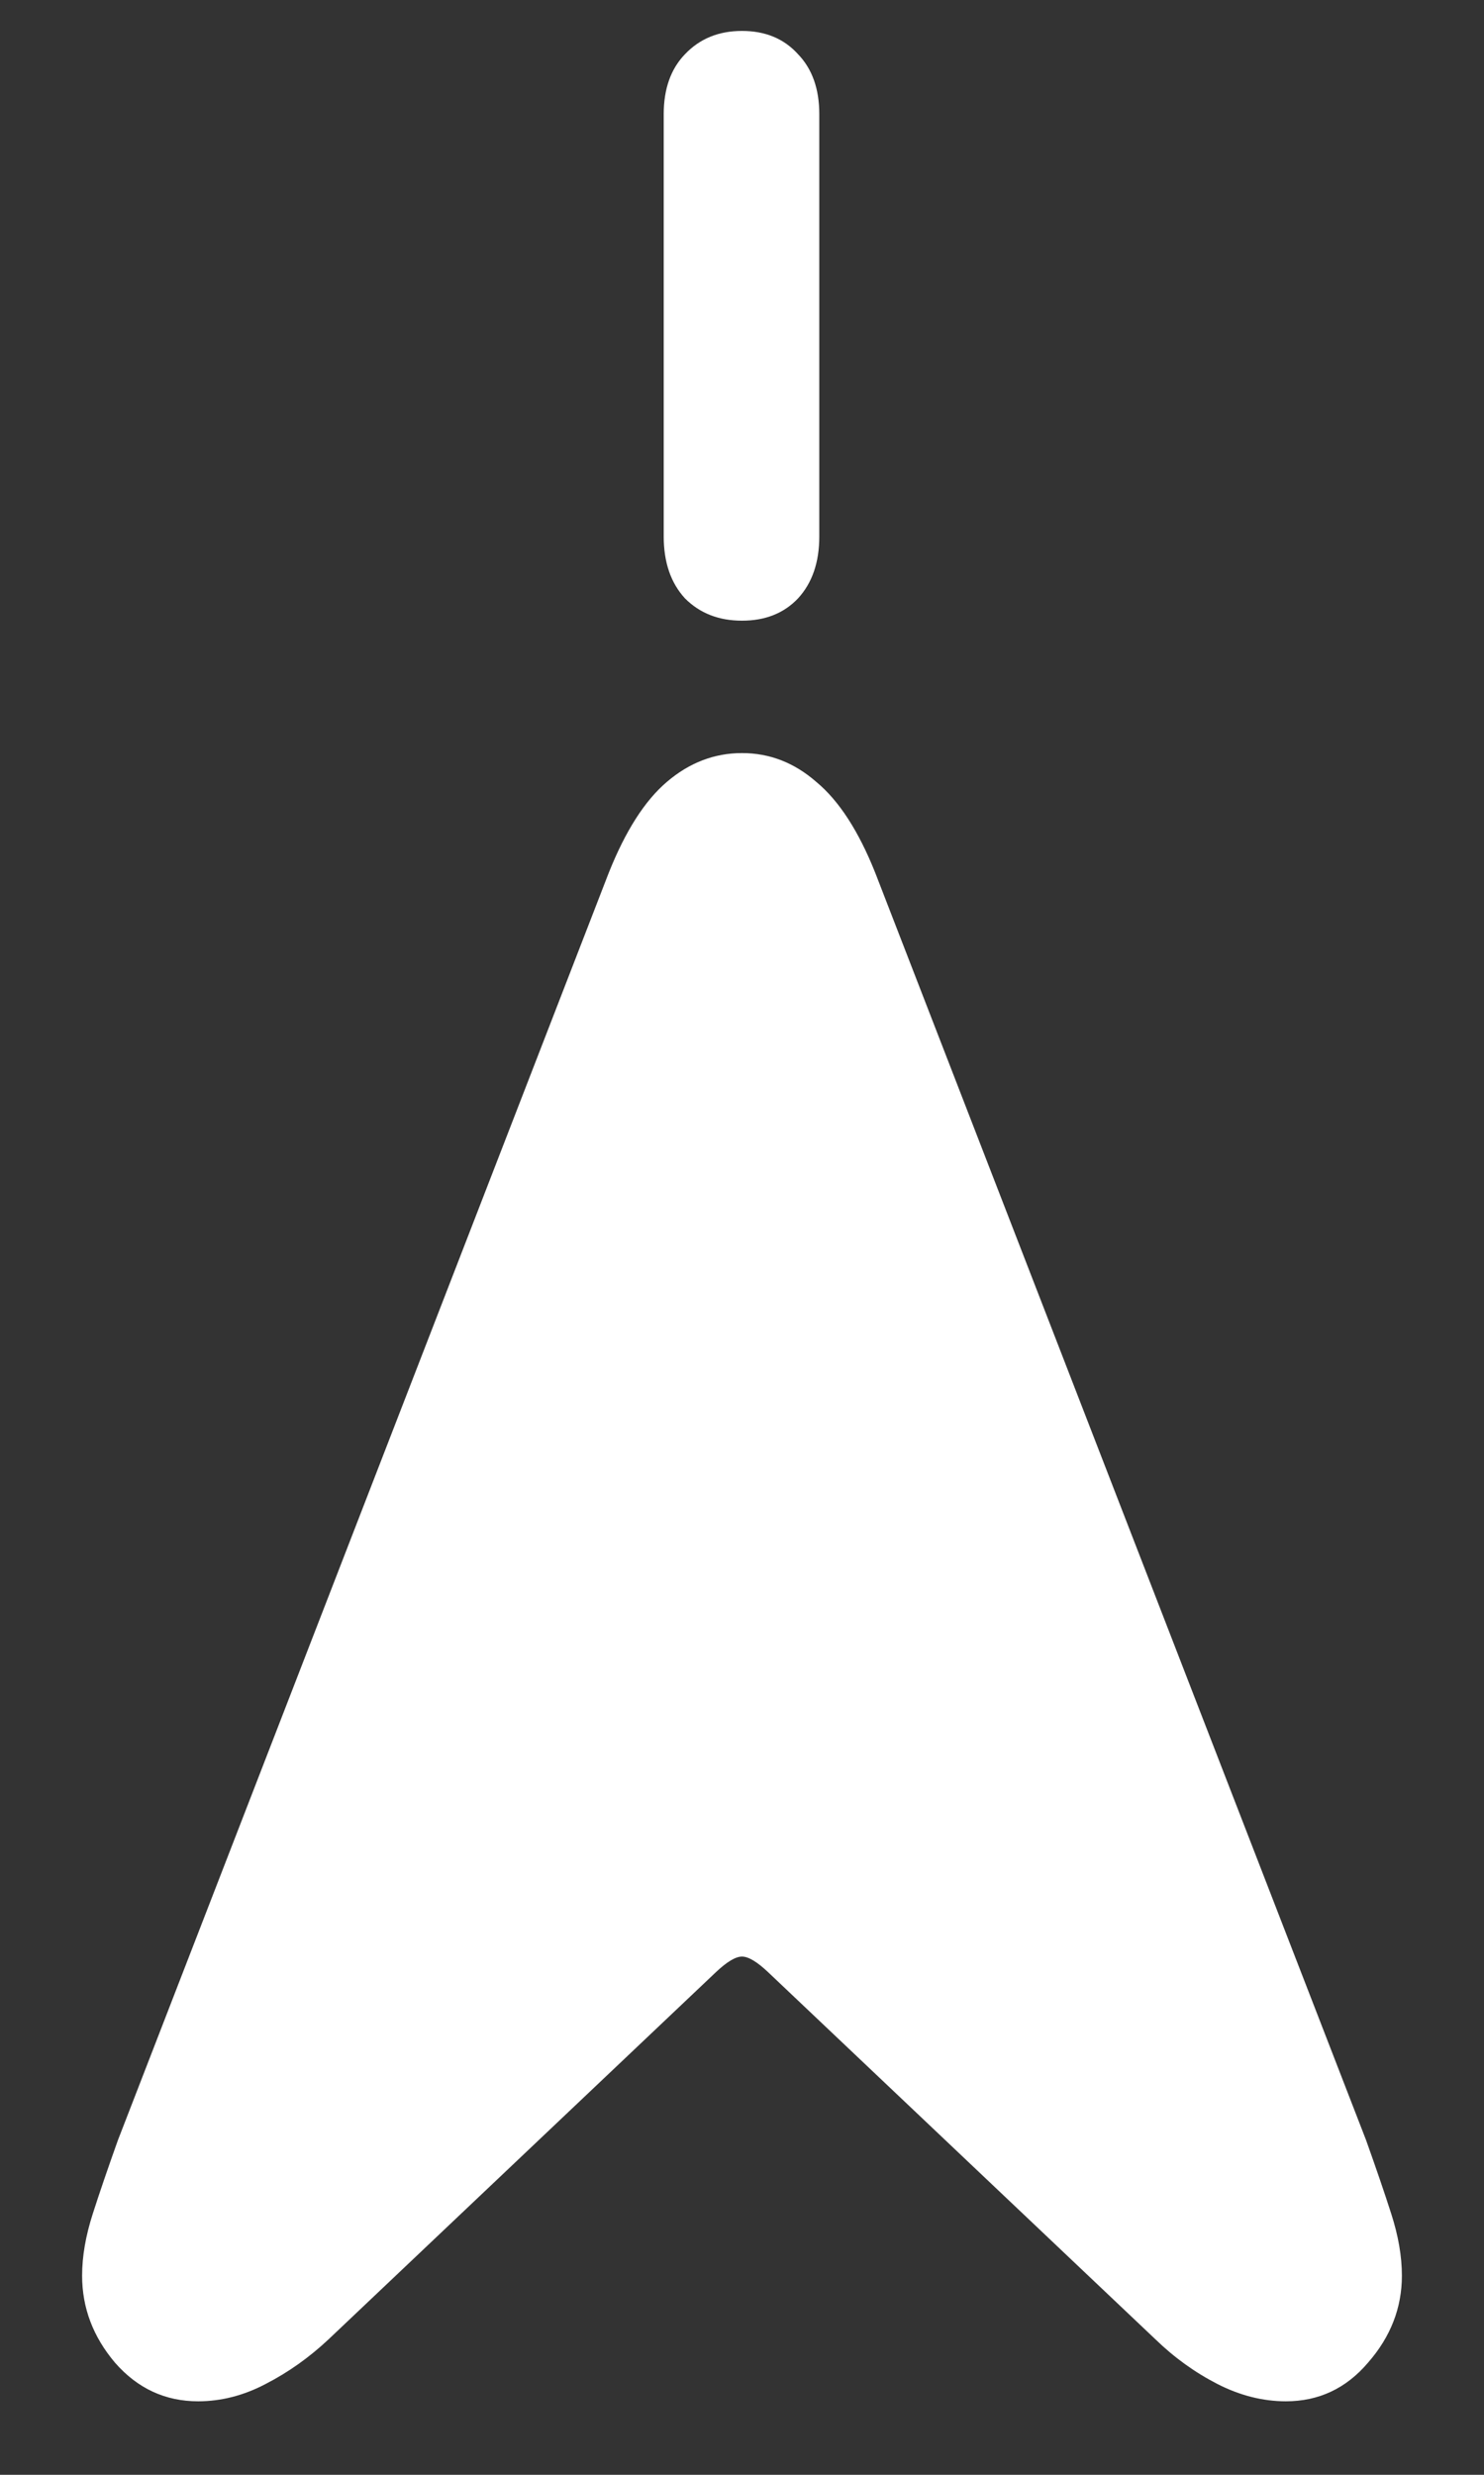 <svg width="12" height="20" viewBox="0 0 12 20" fill="none" xmlns="http://www.w3.org/2000/svg">
<rect x="0" y="0" width="12" height="20" fill="#333333" stroke="none"/>
<path d="M1.602 19.406C1.789 19.406 1.971 19.359 2.148 19.266C2.331 19.172 2.5 19.052 2.656 18.906L5.789 15.938C5.878 15.854 5.948 15.812 6 15.812C6.052 15.812 6.122 15.854 6.211 15.938L9.344 18.906C9.495 19.052 9.661 19.172 9.844 19.266C10.026 19.359 10.211 19.406 10.398 19.406C10.664 19.406 10.885 19.302 11.062 19.094C11.245 18.885 11.336 18.651 11.336 18.391C11.336 18.234 11.307 18.068 11.25 17.891C11.193 17.713 11.125 17.516 11.047 17.297L7.078 7.055C6.943 6.716 6.784 6.471 6.602 6.32C6.424 6.164 6.224 6.086 6 6.086C5.776 6.086 5.573 6.164 5.391 6.32C5.214 6.471 5.057 6.716 4.922 7.055L0.953 17.297C0.875 17.516 0.807 17.713 0.75 17.891C0.693 18.068 0.664 18.234 0.664 18.391C0.664 18.651 0.753 18.885 0.93 19.094C1.112 19.302 1.336 19.406 1.602 19.406ZM6 5.016C6.188 5.016 6.339 4.956 6.453 4.836C6.568 4.711 6.625 4.544 6.625 4.336V0.922C6.625 0.719 6.568 0.557 6.453 0.438C6.339 0.312 6.188 0.25 6 0.25C5.812 0.25 5.659 0.312 5.539 0.438C5.424 0.557 5.367 0.719 5.367 0.922V4.336C5.367 4.544 5.424 4.711 5.539 4.836C5.659 4.956 5.812 5.016 6 5.016Z" fill="white"/>
</svg>
